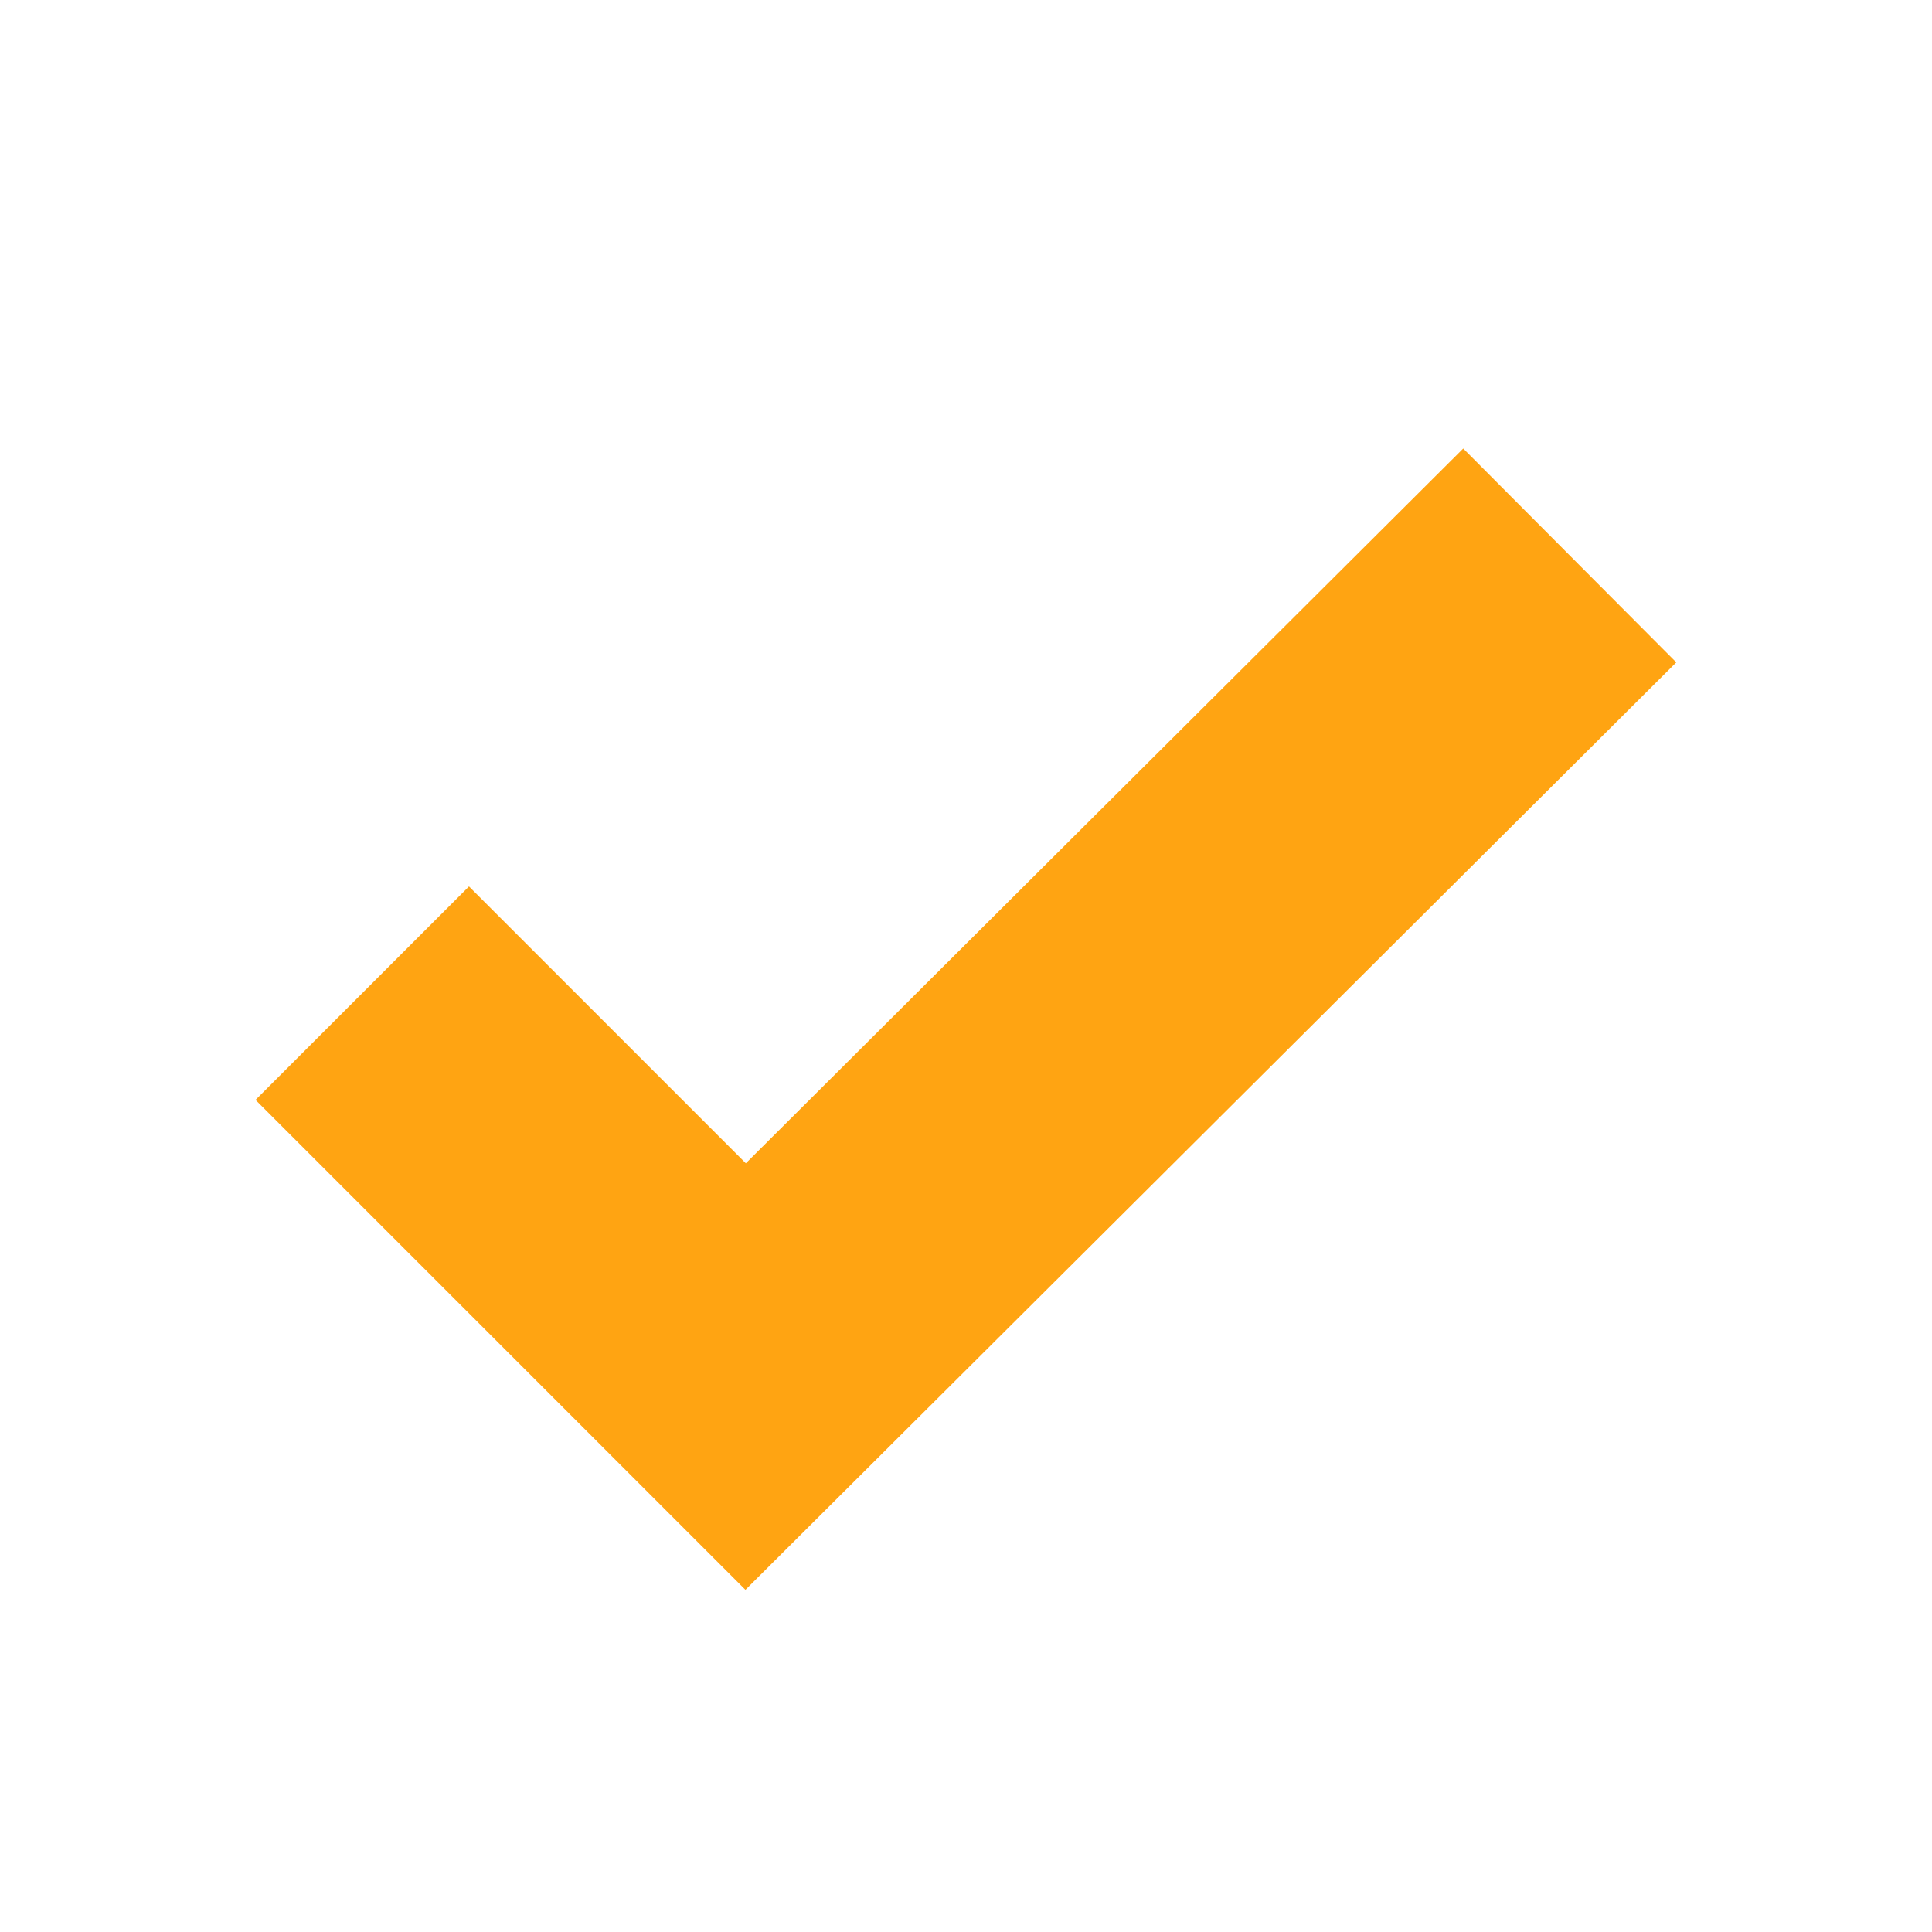 <?xml version="1.0" encoding="utf-8"?>
<svg version="1.1" id="Layer_1" xmlns="http://www.w3.org/2000/svg" xmlns:xlink="http://www.w3.org/1999/xlink" x="0px" y="0px"
	viewBox="0 0 64 64" style="enable-background:new 0 0 64 64;" xml:space="preserve">
	<style type="text/css">
		.st0{fill:none;stroke:#ffa412;stroke-width:10;stroke-miterlimit:10;}
	</style>
	<polyline class="st0" points="12,32.9 24.7,45.6 52,18.4 "/>
</svg>
